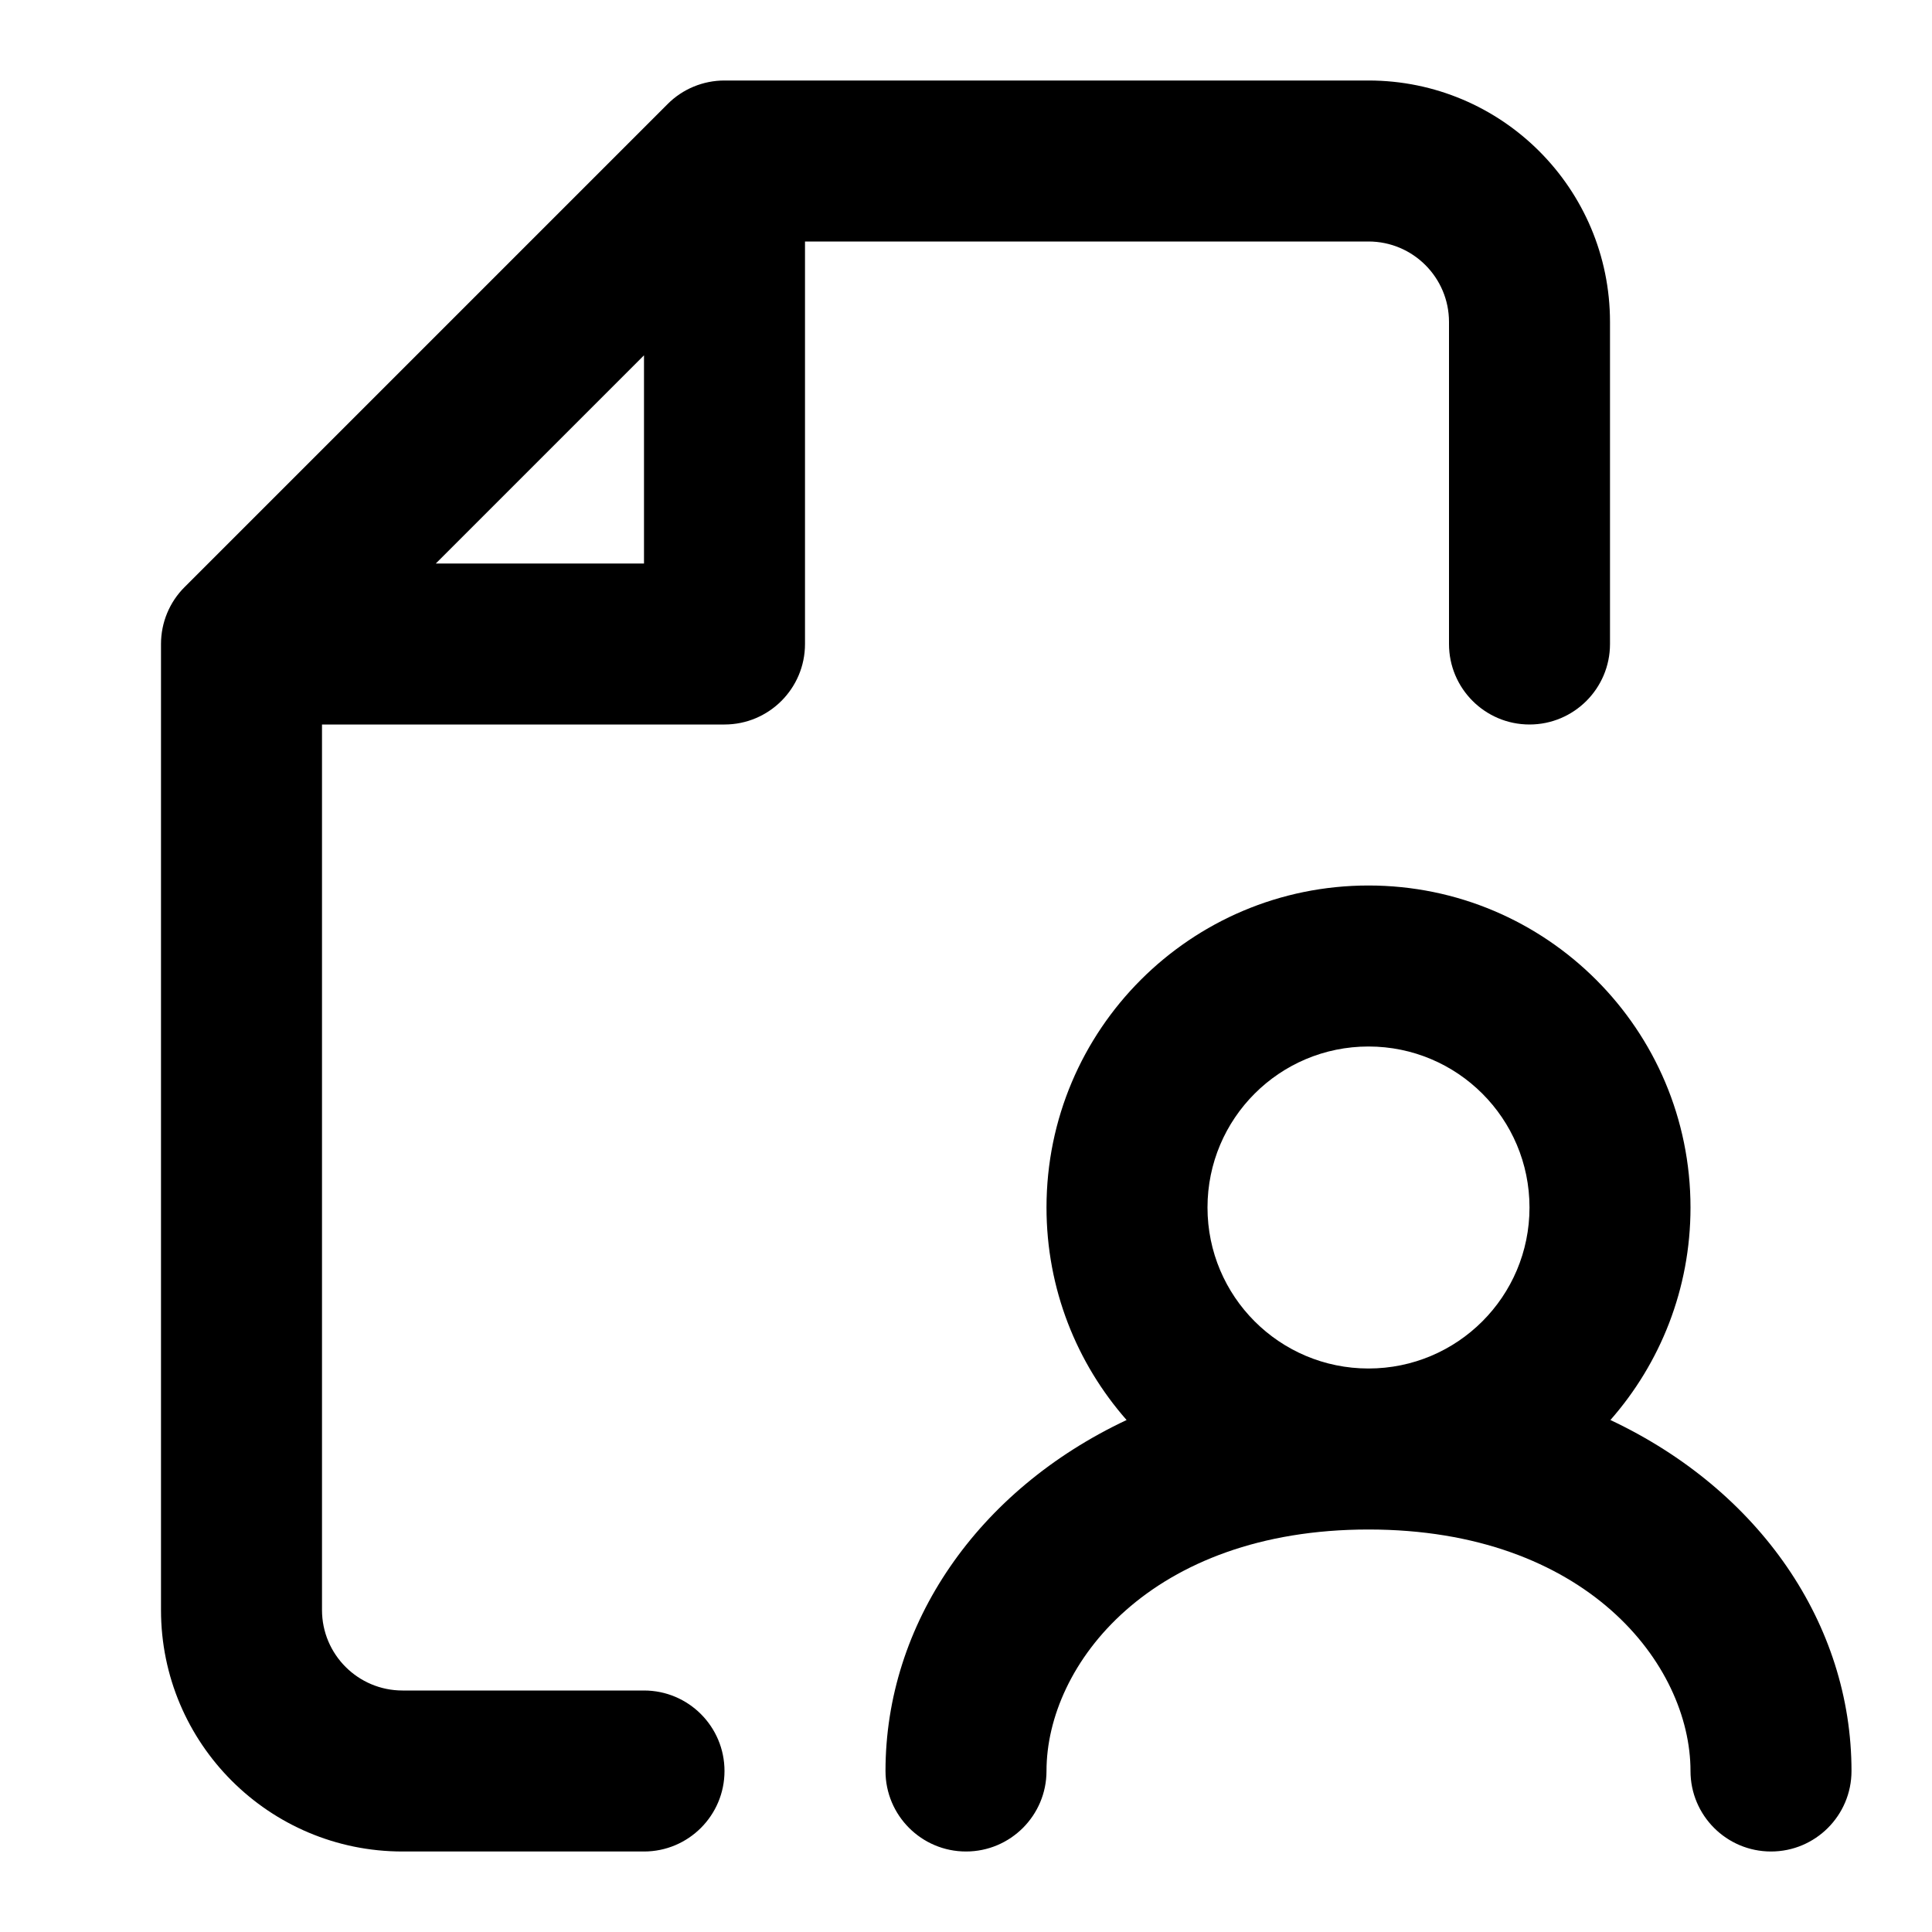 <svg width="24" height="24" viewBox="0 0 24 24" fill="none" xmlns="http://www.w3.org/2000/svg">
<path fill-rule="evenodd" clip-rule="evenodd" d="M8.293 1.293C8.48 1.105 8.735 1 9 1H17C18.657 1 20 2.343 20 4V8C20 8.552 19.552 9 19 9C18.448 9 18 8.552 18 8V4C18 3.448 17.552 3 17 3H10V8C10 8.552 9.552 9 9 9H4V20C4 20.552 4.448 21 5 21H8C8.552 21 9 21.448 9 22C9 22.552 8.552 23 8 23H5C3.343 23 2 21.657 2 20V8C2 7.735 2.105 7.48 2.293 7.293L8.293 1.293ZM5.414 7H8V4.414L5.414 7ZM17 19C14.295 19 13 20.676 13 22C13 22.552 12.552 23 12 23C11.448 23 11 22.552 11 22C11 20.174 12.143 18.512 13.995 17.64C13.376 16.936 13 16.012 13 15C13 12.791 14.791 11 17 11C19.209 11 21 12.791 21 15C21 16.012 20.624 16.936 20.005 17.64C21.857 18.512 23 20.174 23 22C23 22.552 22.552 23 22 23C21.448 23 21 22.552 21 22C21 20.676 19.705 19 17 19ZM17 17C18.105 17 19 16.105 19 15C19 13.895 18.105 13 17 13C15.895 13 15 13.895 15 15C15 16.105 15.895 17 17 17Z" fill="black"/>
</svg>
